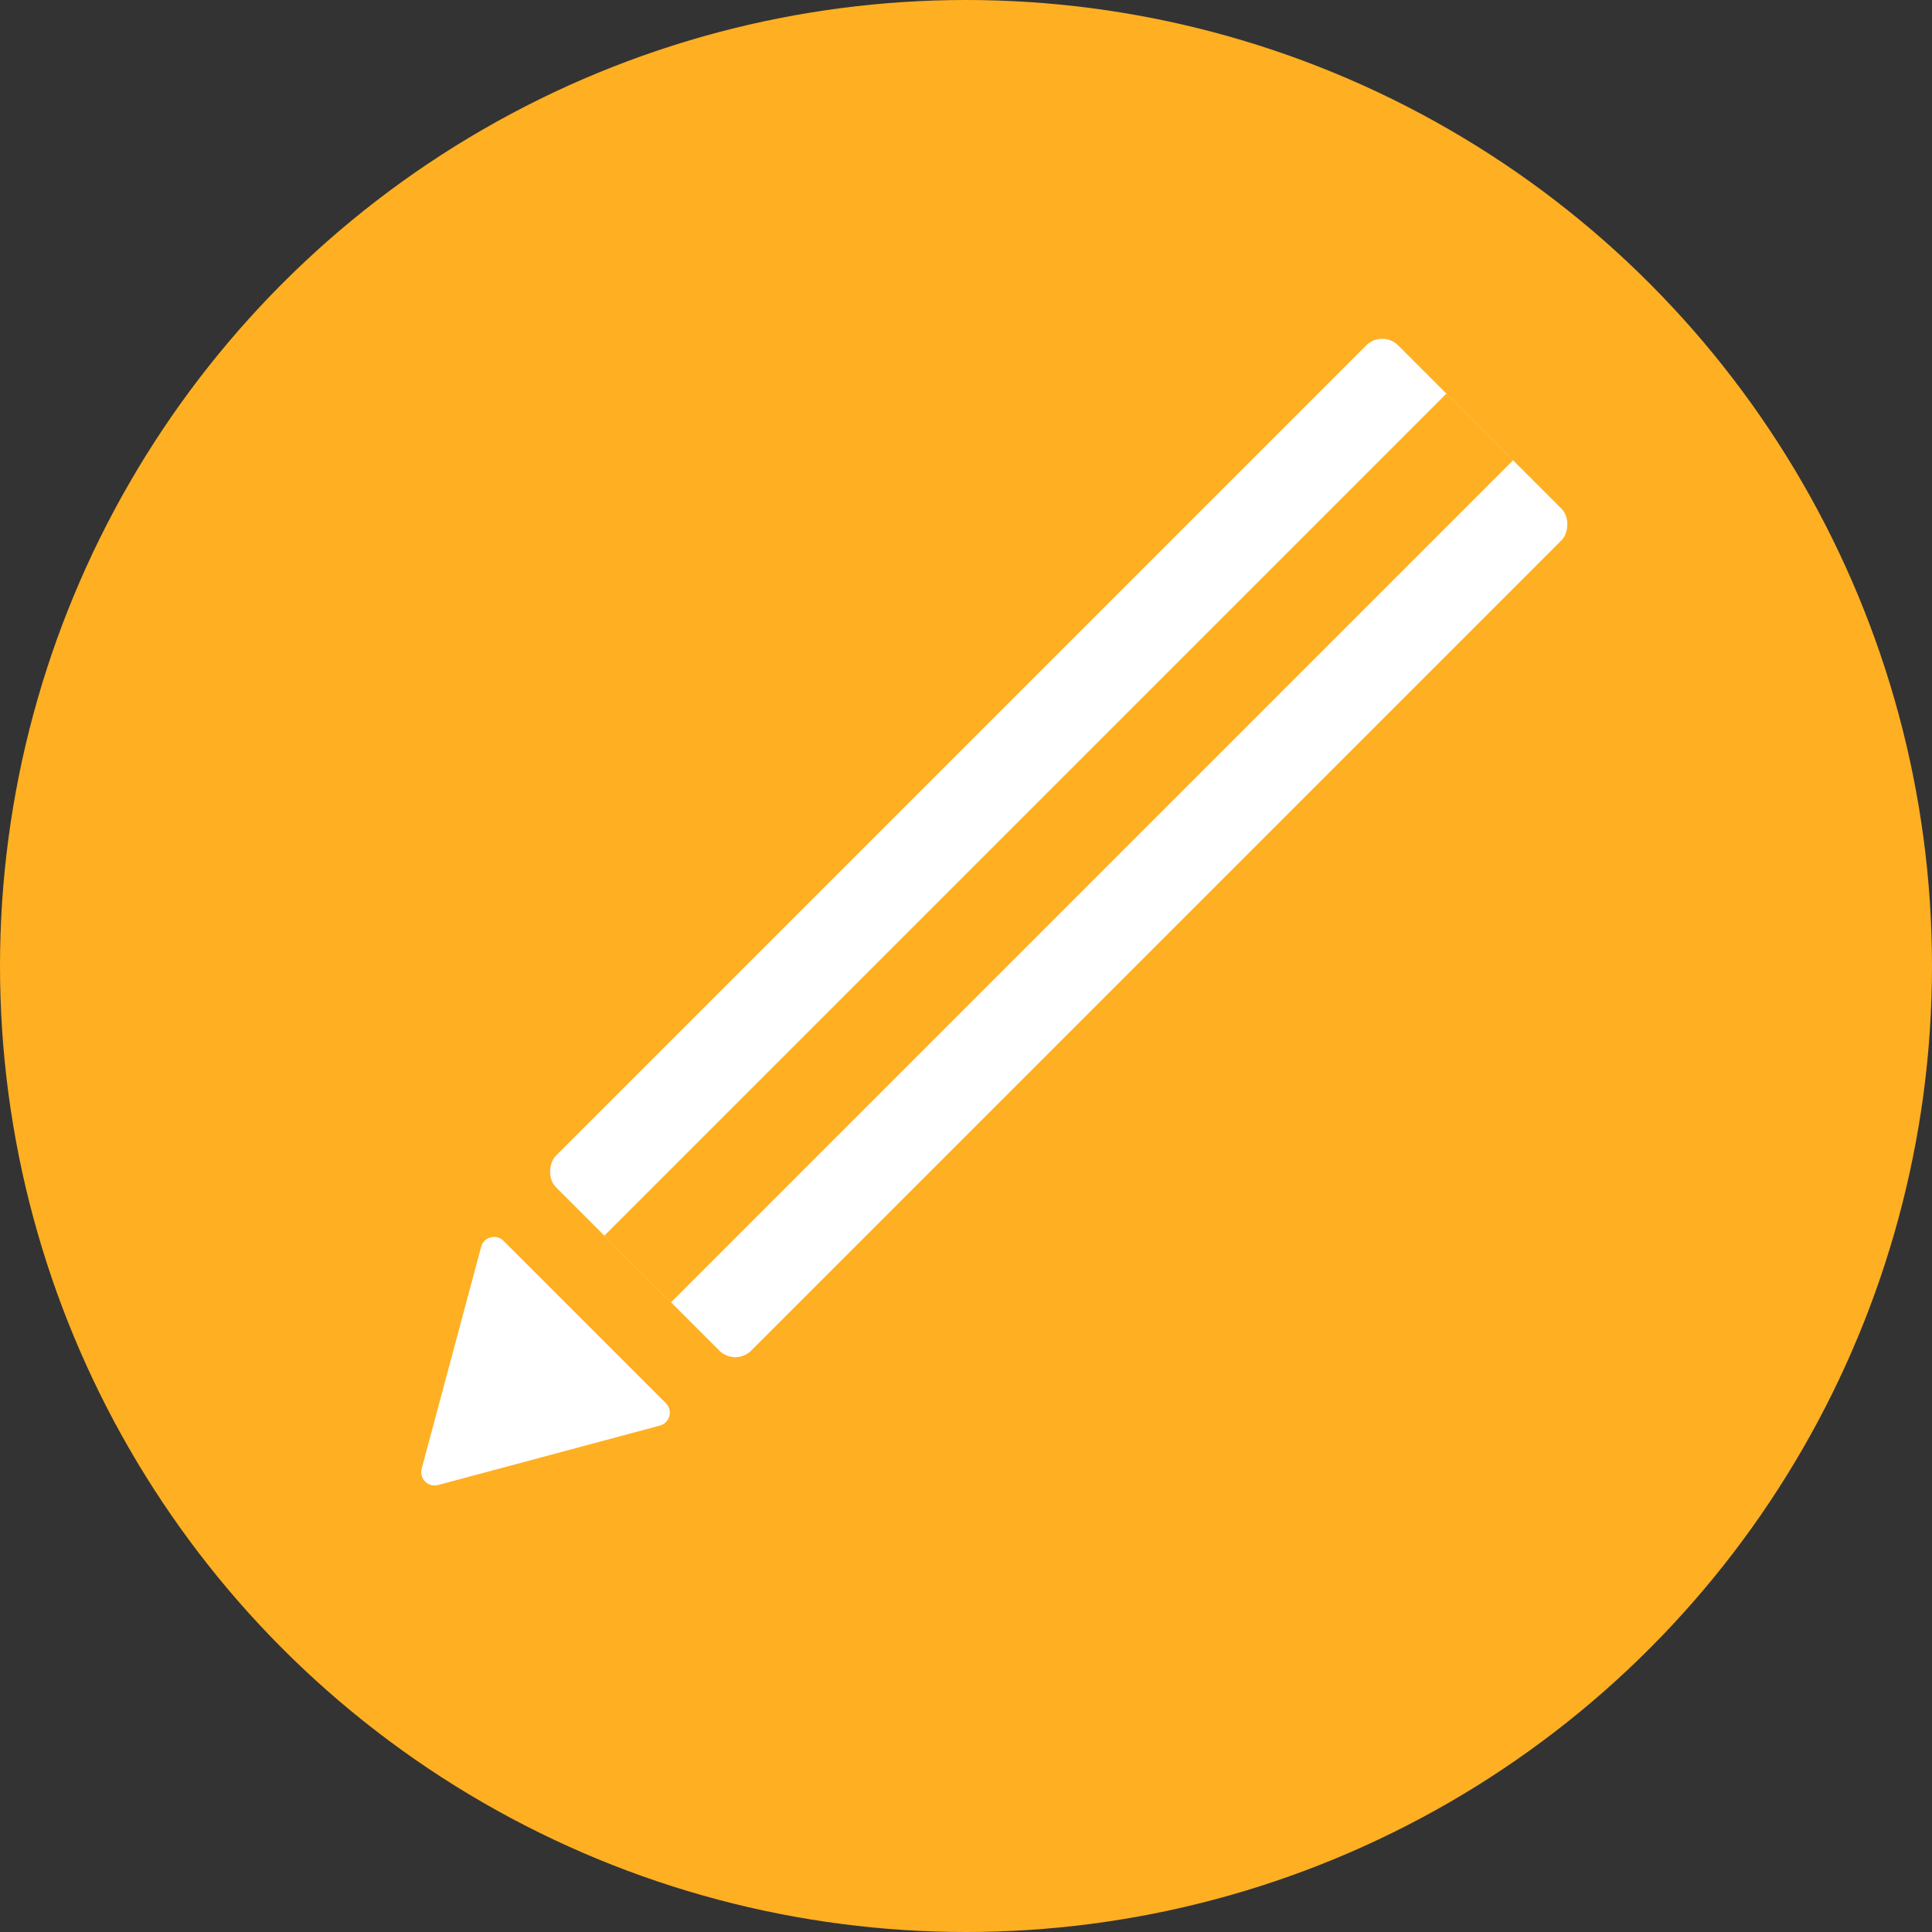 <?xml version="1.0" encoding="UTF-8"?><svg id="_レイヤー_2" xmlns="http://www.w3.org/2000/svg" viewBox="0 0 512 512"><rect x="0" y="0" width="512" height="512" fill="#333333" stroke="none"/><defs><style>.cls-1{fill:#fff;}.cls-2{fill:#ffaf22;}</style></defs><g id="_レイヤー_1-2"><g><circle class="cls-2" cx="256" cy="256" r="256"/><rect class="cls-1" x="244.01" y="66.93" width="73.12" height="315.58" rx="5.99" ry="5.99" transform="translate(241.08 -132.57) rotate(45)"/><path class="cls-1" d="M116.08,393.55c-2.63,.7-5.04-1.7-4.33-4.33l7.88-29.4,7.88-29.4c.7-2.63,3.99-3.51,5.92-1.59l21.52,21.52,21.52,21.52c1.92,1.92,1.04,5.21-1.59,5.92l-29.4,7.88-29.4,7.88Z"/><rect class="cls-2" x="122.77" y="212.23" width="315.6" height="24.99" transform="translate(-76.73 264.21) rotate(-45)"/></g></g></svg>